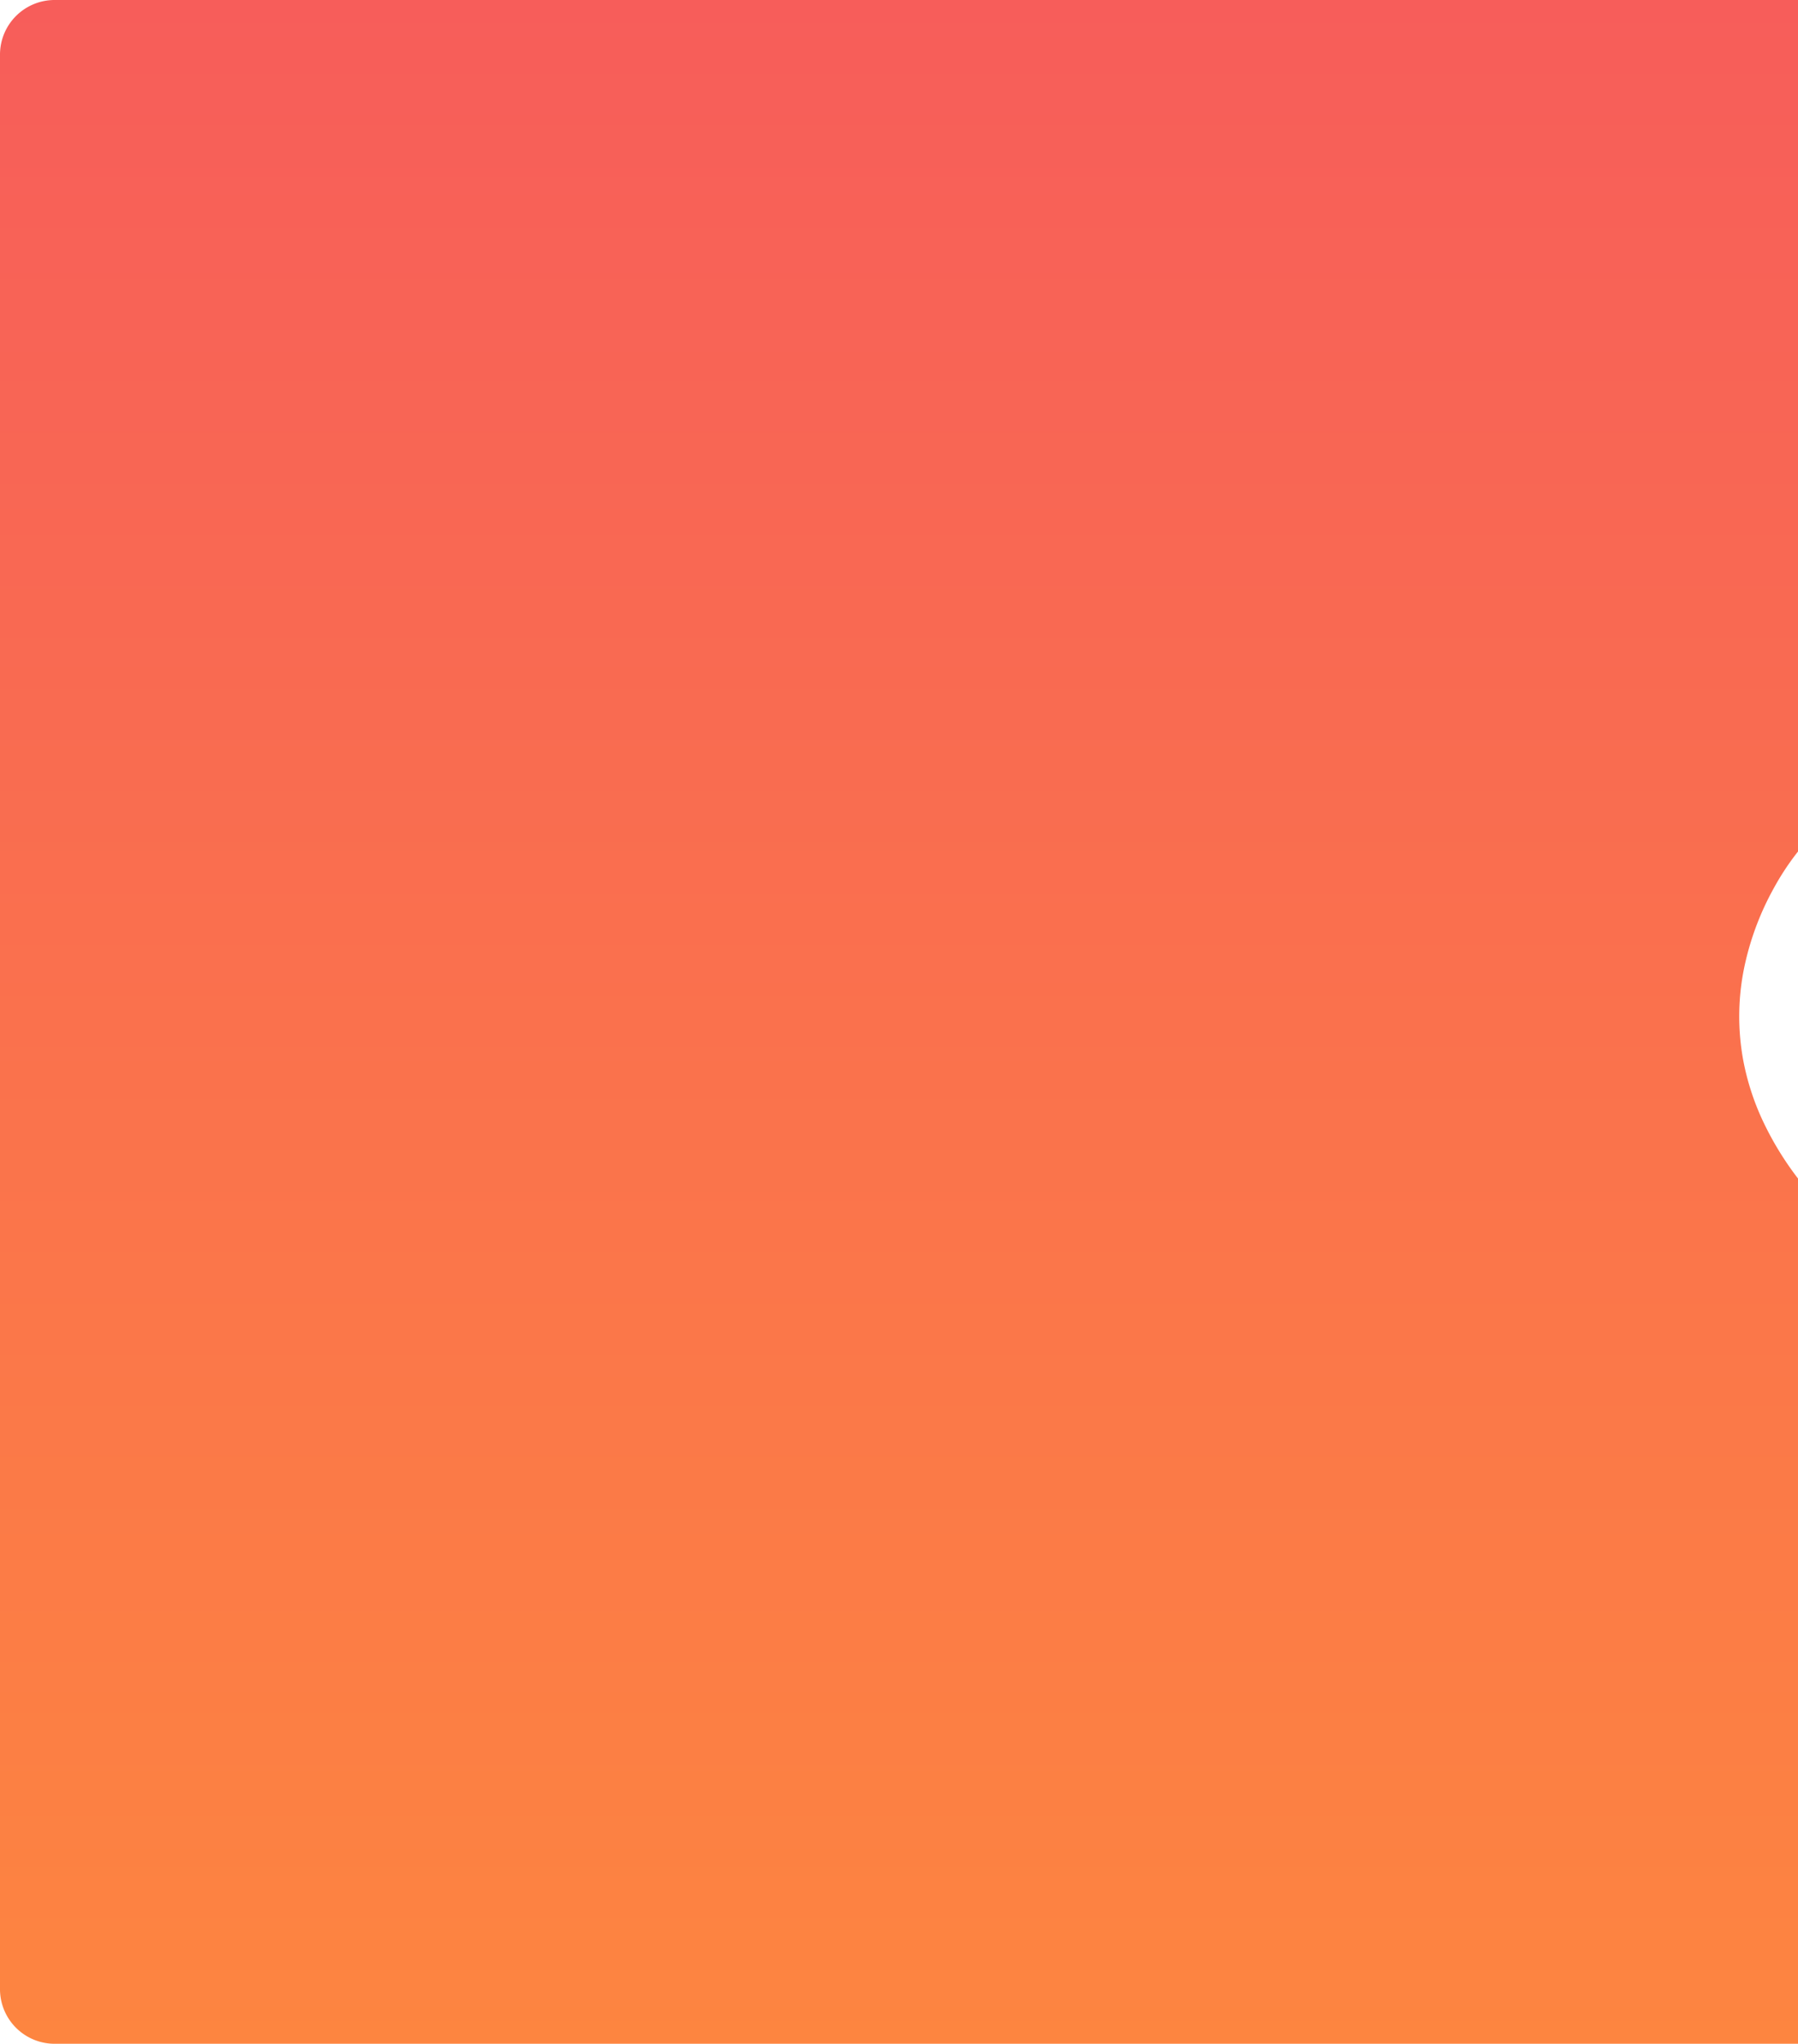 <svg xmlns="http://www.w3.org/2000/svg" xmlns:xlink="http://www.w3.org/1999/xlink" width="855.126" height="971.999" viewBox="0 0 855.126 971.999"><defs><linearGradient id="a" x1="0.5" x2="0.5" y2="1" gradientUnits="objectBoundingBox"><stop offset="0" stop-color="#f75d5a"/><stop offset="1" stop-color="#fd8540"/></linearGradient></defs><g transform="translate(0.001 0)"><path d="M855.126,972H26A25.978,25.978,0,0,1,0,946V26A25.978,25.978,0,0,1,26,0H855.126V404.977a123.853,123.853,0,0,0-11.551,17.508A134.2,134.2,0,0,0,830.154,457.4a115.009,115.009,0,0,0-.936,47.584,120.927,120.927,0,0,0,8.7,27.059,148.676,148.676,0,0,0,17.206,28.445V972Z" transform="translate(-0.001 0)" fill="url(#a)"/></g></svg>